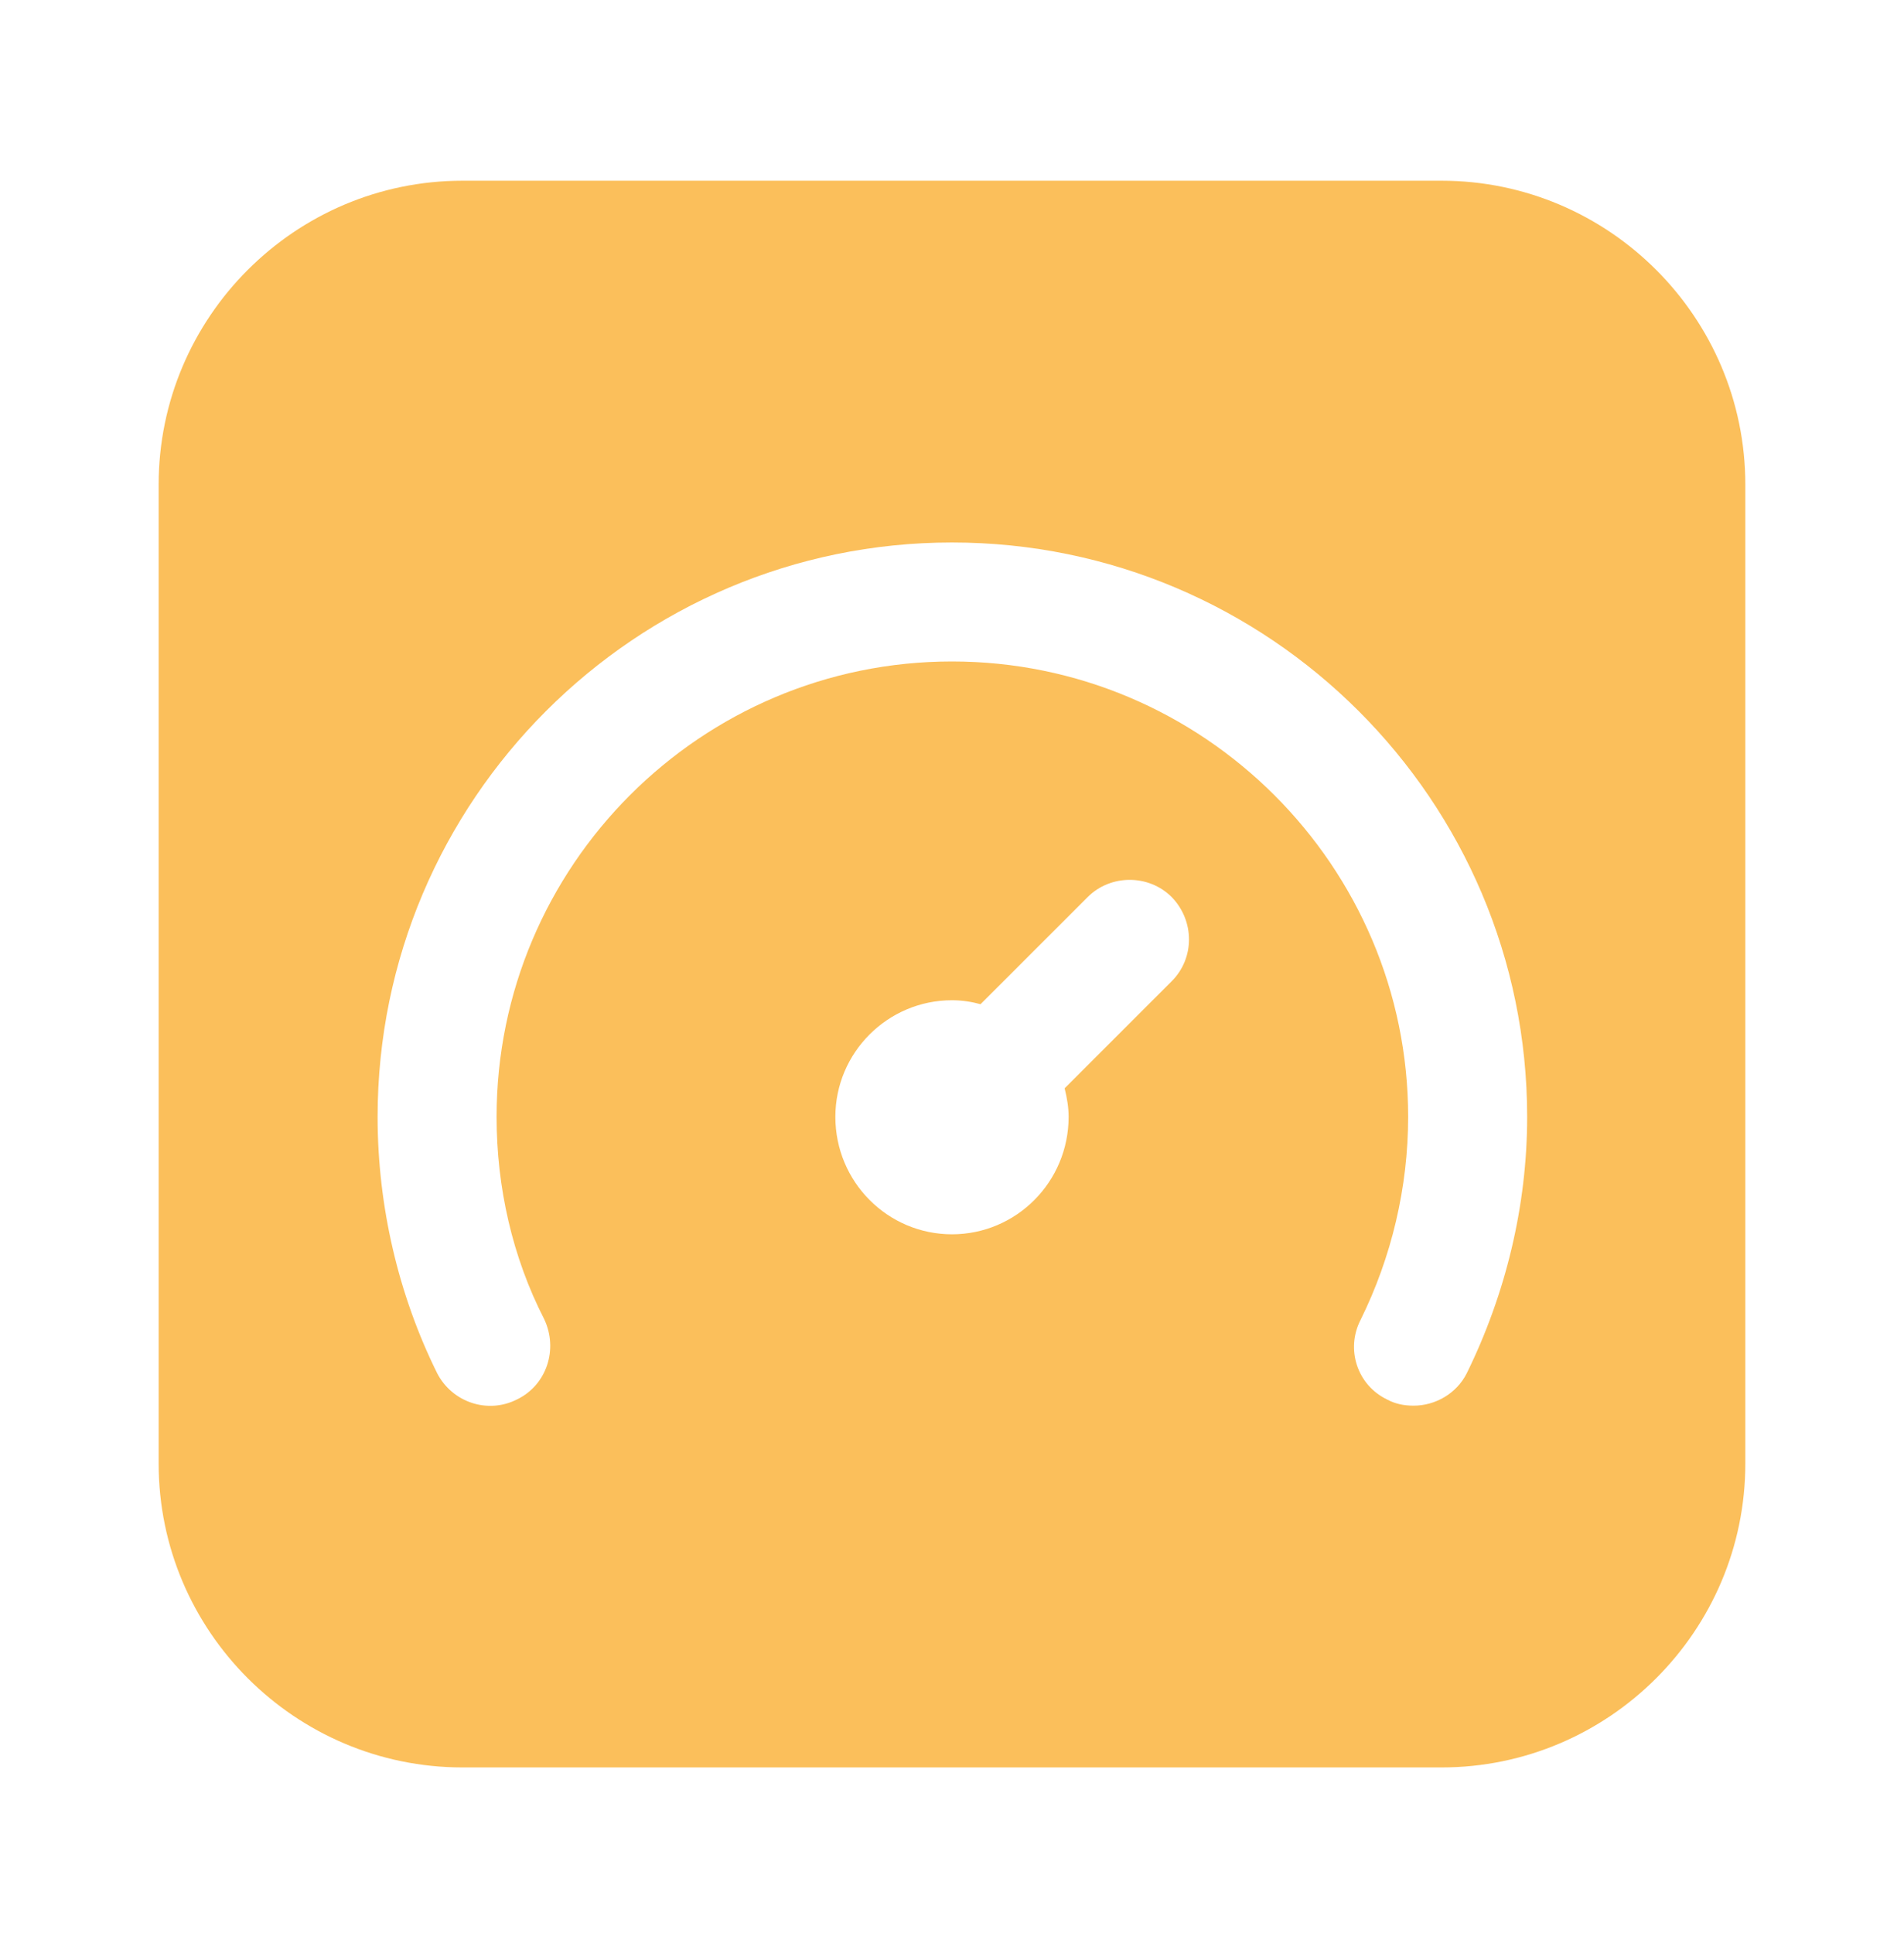 <svg width="65" height="66" viewBox="0 0 65 66" fill="none" xmlns="http://www.w3.org/2000/svg">
<path d="M49.21 6.169H15.789C10.074 6.169 5.416 10.827 5.416 16.542V49.963C5.416 55.677 10.074 60.336 15.789 60.336H49.21C54.924 60.336 59.583 55.677 59.583 49.963V16.542C59.583 10.827 54.924 6.169 49.21 6.169ZM50.076 46.875C49.724 47.579 48.993 47.986 48.262 47.986C47.937 47.986 47.639 47.931 47.341 47.769C46.339 47.281 45.933 46.063 46.447 45.061C47.504 42.921 48.072 40.538 48.072 38.127C48.072 29.569 41.085 22.581 32.499 22.581C23.914 22.581 16.953 29.569 16.953 38.127C16.953 40.538 17.495 42.921 18.578 45.033C19.066 46.063 18.66 47.281 17.658 47.769C16.656 48.283 15.437 47.877 14.922 46.875C13.595 44.194 12.891 41.161 12.891 38.127C12.891 27.321 21.693 18.519 32.499 18.519C43.333 18.519 52.135 27.321 52.135 38.127C52.135 41.161 51.404 44.167 50.076 46.875ZM36.481 38.127C36.481 40.348 34.693 42.136 32.499 42.136C30.306 42.136 28.518 40.348 28.518 38.127C28.518 35.934 30.306 34.146 32.499 34.146C32.851 34.146 33.176 34.2 33.474 34.281L37.131 30.625C37.916 29.84 39.216 29.84 40.001 30.625C40.787 31.438 40.787 32.711 40.001 33.496L36.345 37.152C36.426 37.477 36.481 37.802 36.481 38.127Z" fill="#FBBF5B"/>
</svg>
